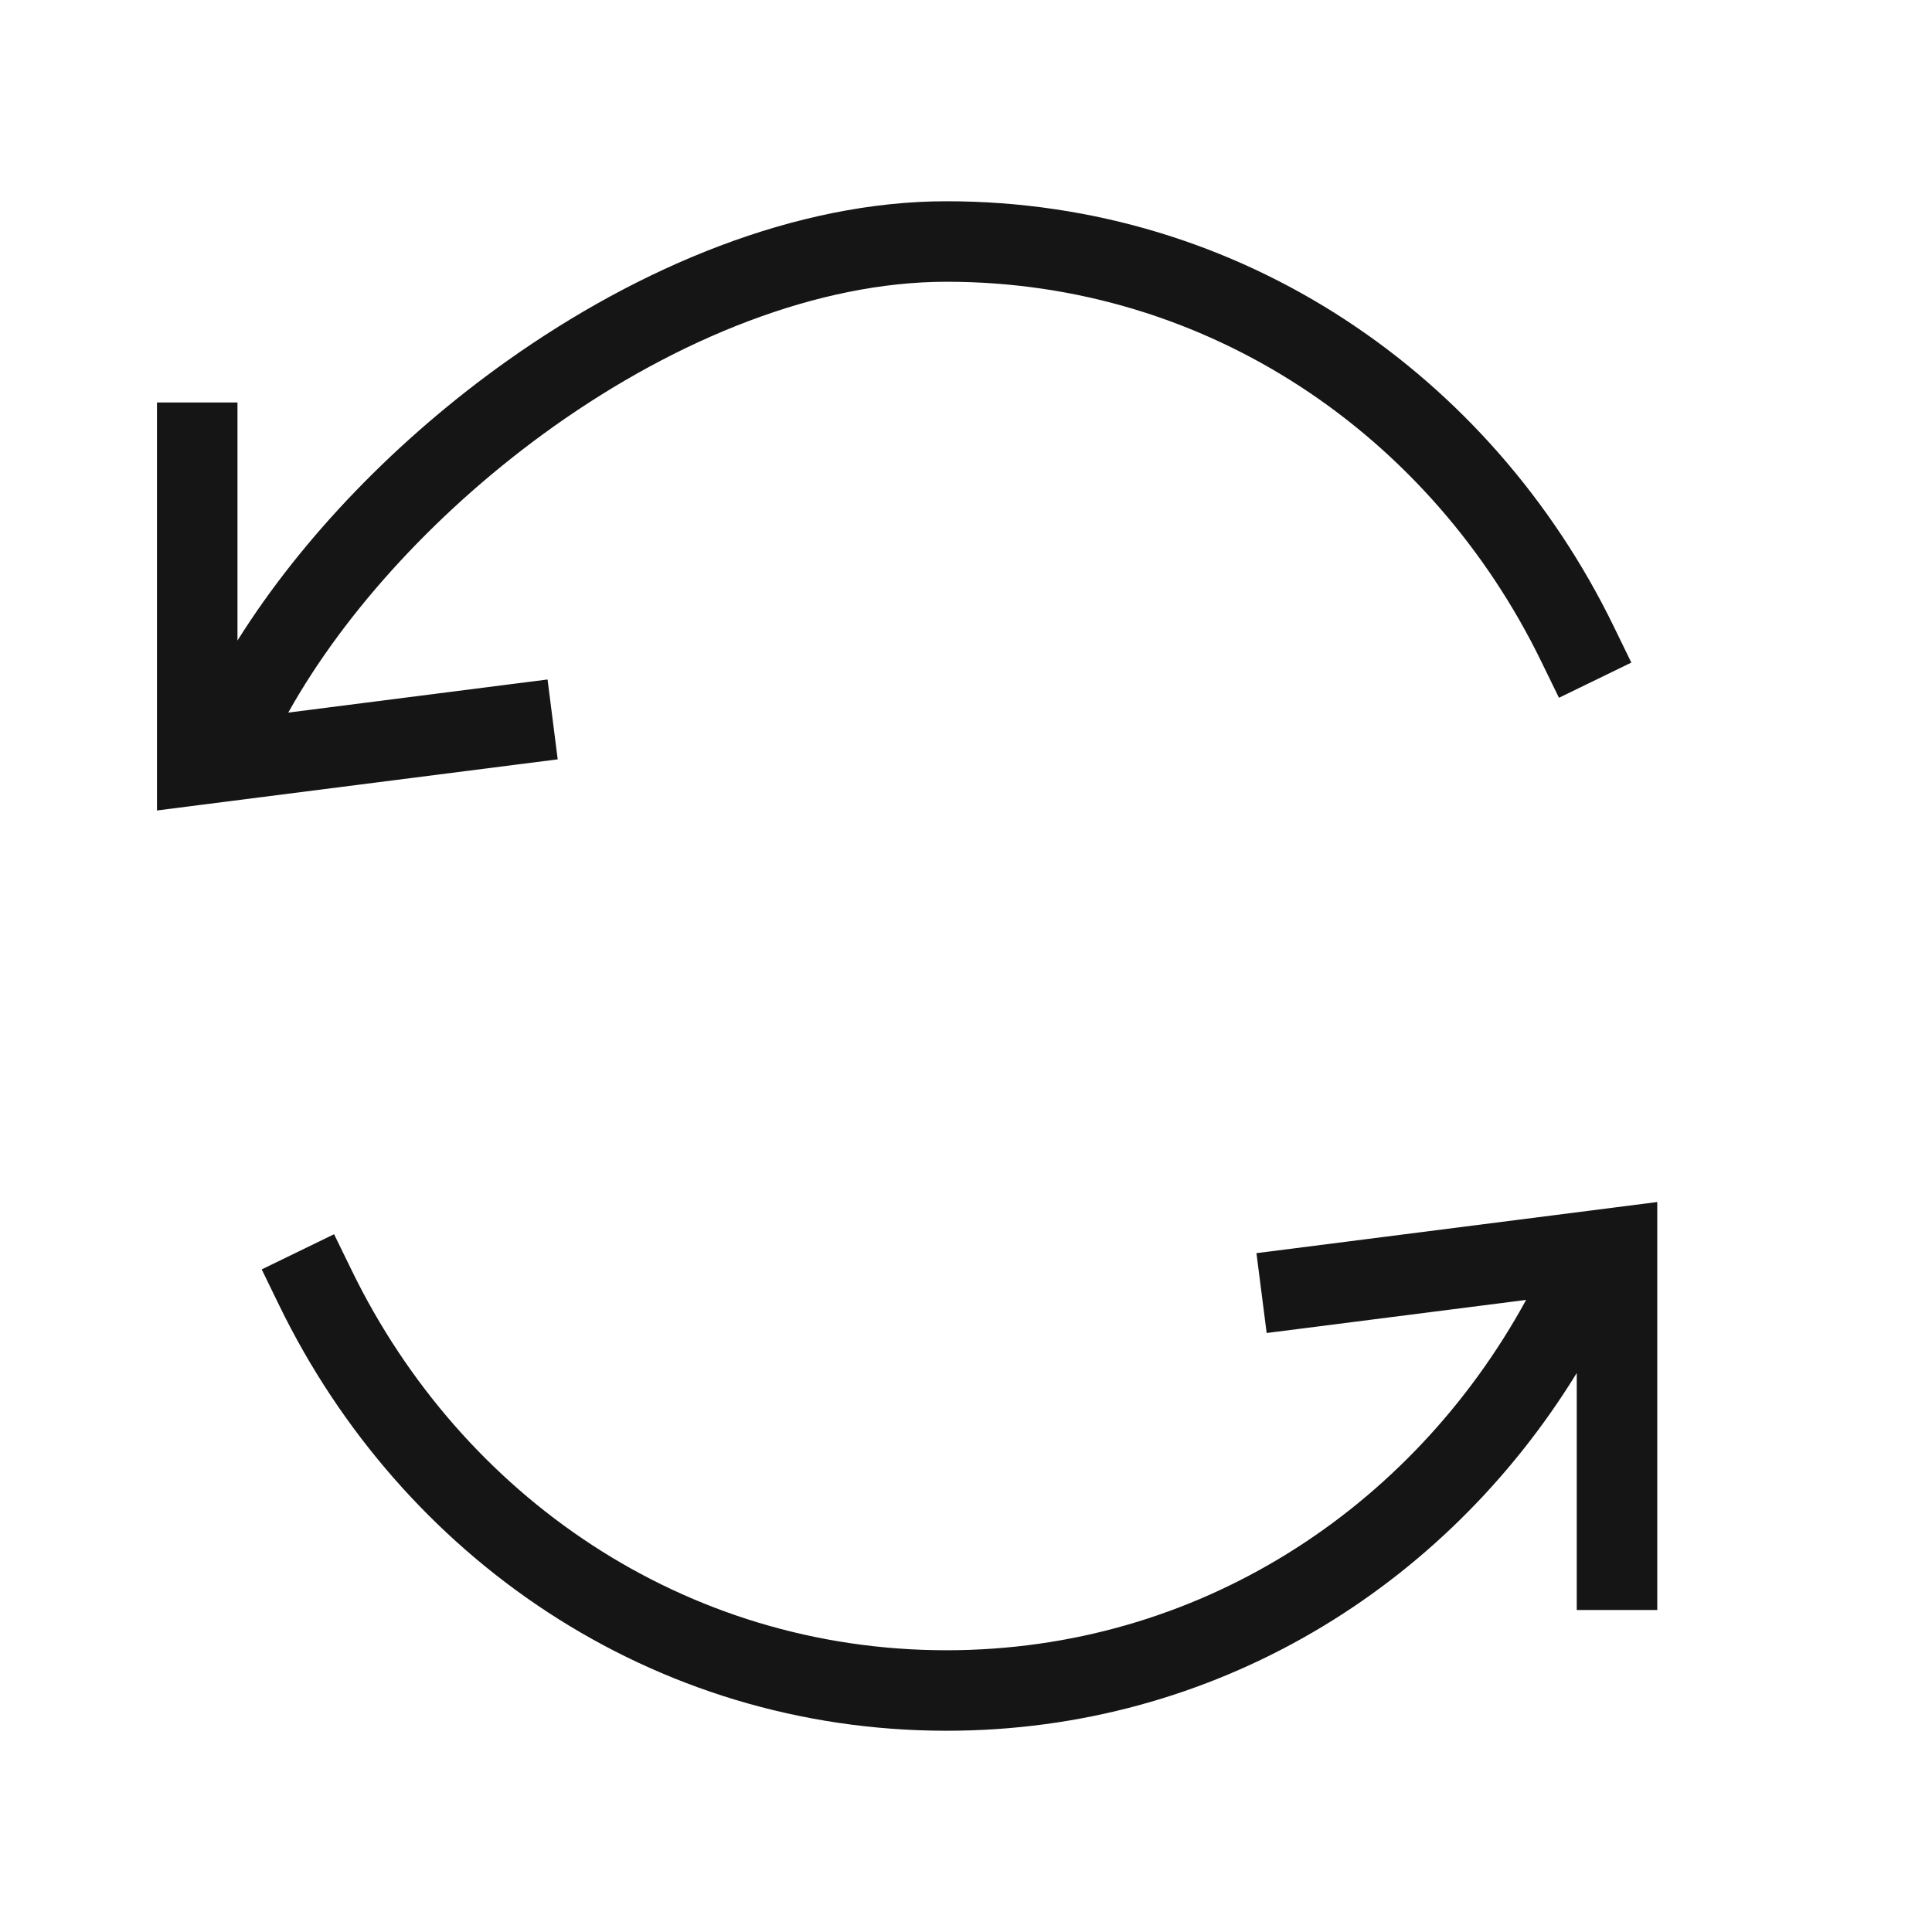 <svg width="24" height="24" viewBox="0 0 24 24" fill="none" xmlns="http://www.w3.org/2000/svg">
<path fill-rule="evenodd" clip-rule="evenodd" d="M6.881 5.296C5.479 6.292 4.293 7.577 3.581 8.852L6.306 8.504L6.802 8.441L6.928 9.433L6.432 9.496L2.513 9.996L1.95 10.068V9.5L1.95 5.5L1.95 5H2.95L2.95 5.5L2.95 7.957C3.754 6.674 4.945 5.444 6.302 4.481C7.946 3.314 9.889 2.5 11.758 2.5C15.427 2.5 18.527 4.66 20.046 7.781L20.265 8.231L19.366 8.668L19.147 8.219C17.781 5.413 15.014 3.5 11.758 3.5C10.164 3.5 8.42 4.204 6.881 5.296ZM4.15 15.332L4.369 15.781C5.735 18.587 8.502 20.5 11.758 20.5C14.87 20.5 17.535 18.752 18.958 16.148L16.231 16.496L15.735 16.559L15.608 15.567L16.104 15.504L20.023 15.004L20.587 14.932V15.5L20.587 19.5V20H19.587V19.5L19.587 17.056C17.951 19.72 15.089 21.5 11.758 21.5C8.089 21.5 4.99 19.34 3.47 16.219L3.251 15.769L4.15 15.332Z" fill="#151515"/>
</svg>
